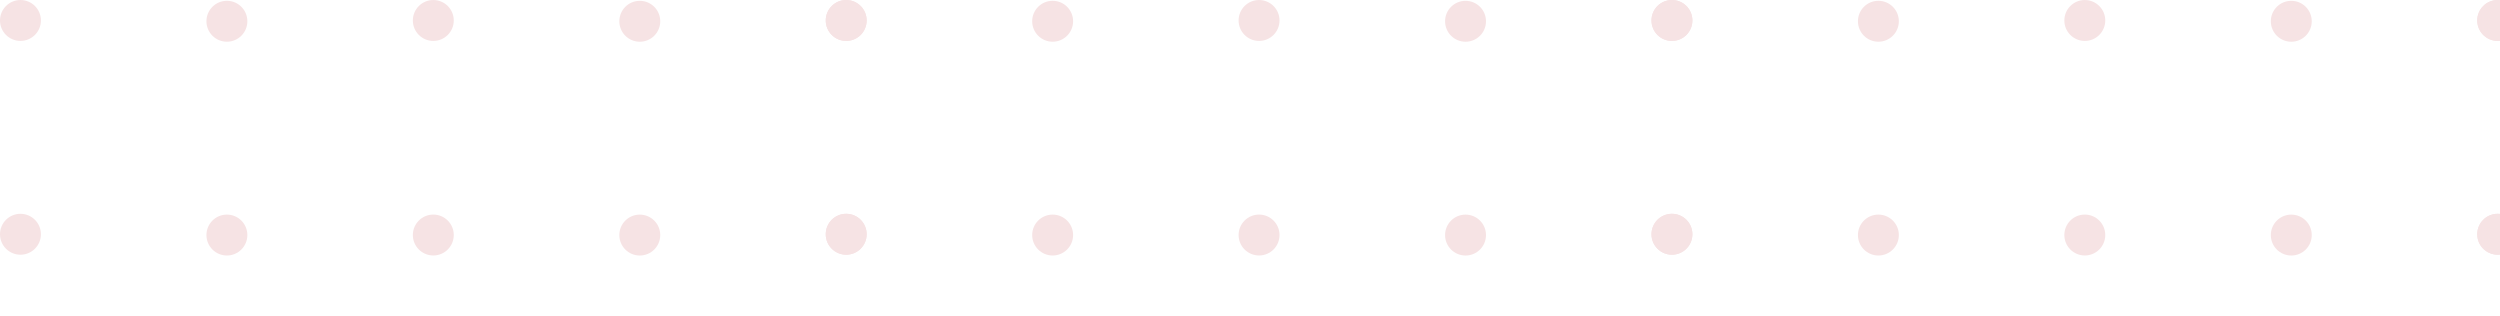 <svg width="474" height="60" viewBox="0 0 474 60" fill="none" xmlns="http://www.w3.org/2000/svg">
<path d="M3.879 7.759C6.021 7.759 7.757 6.023 7.757 3.881C7.757 1.738 6.021 0.002 3.879 0.002C1.736 0.002 0 1.738 0 3.881C0 6.023 1.736 7.759 3.879 7.759Z" fill="#F6E3E4"/>
<path d="M317.002 7.761C319.144 7.761 320.88 6.025 320.88 3.882C320.88 1.74 319.144 0.004 317.002 0.004C314.86 0.004 313.123 1.74 313.123 3.882C313.123 6.025 314.86 7.761 317.002 7.761Z" fill="#F6E3E4"/>
<path d="M160.44 7.761C162.582 7.761 164.319 6.025 164.319 3.882C164.319 1.74 162.582 0.004 160.44 0.004C158.298 0.004 156.562 1.74 156.562 3.882C156.562 6.025 158.298 7.761 160.44 7.761Z" fill="#F6E3E4"/>
<path d="M473.564 7.761C475.706 7.761 477.443 6.025 477.443 3.882C477.443 1.74 475.706 0.004 473.564 0.004C471.422 0.004 469.686 1.74 469.686 3.882C469.686 6.025 471.422 7.761 473.564 7.761Z" fill="#F6E3E4"/>
<path d="M121.303 7.913C123.445 7.913 125.182 6.177 125.182 4.035C125.182 1.893 123.445 0.156 121.303 0.156C119.161 0.156 117.425 1.893 117.425 4.035C117.425 6.177 119.161 7.913 121.303 7.913Z" fill="#F6E3E4"/>
<path d="M434.427 7.913C436.569 7.913 438.306 6.177 438.306 4.035C438.306 1.893 436.569 0.156 434.427 0.156C432.285 0.156 430.549 1.893 430.549 4.035C430.549 6.177 432.285 7.913 434.427 7.913Z" fill="#F6E3E4"/>
<path d="M277.866 7.913C280.008 7.913 281.744 6.177 281.744 4.035C281.744 1.893 280.008 0.156 277.866 0.156C275.724 0.156 273.987 1.893 273.987 4.035C273.987 6.177 275.724 7.913 277.866 7.913Z" fill="#F6E3E4"/>
<path d="M82.155 7.761C84.297 7.761 86.034 6.025 86.034 3.882C86.034 1.74 84.297 0.004 82.155 0.004C80.013 0.004 78.276 1.74 78.276 3.882C78.276 6.025 80.013 7.761 82.155 7.761Z" fill="#F6E3E4"/>
<path d="M395.278 7.761C397.421 7.761 399.157 6.025 399.157 3.882C399.157 1.74 397.421 0.004 395.278 0.004C393.136 0.004 391.4 1.74 391.4 3.882C391.4 6.025 393.136 7.761 395.278 7.761Z" fill="#F6E3E4"/>
<path d="M238.717 7.761C240.859 7.761 242.596 6.025 242.596 3.882C242.596 1.74 240.859 0.004 238.717 0.004C236.575 0.004 234.839 1.74 234.839 3.882C234.839 6.025 236.575 7.761 238.717 7.761Z" fill="#F6E3E4"/>
<path d="M43.019 7.909C45.161 7.909 46.898 6.173 46.898 4.031C46.898 1.889 45.161 0.152 43.019 0.152C40.877 0.152 39.141 1.889 39.141 4.031C39.141 6.173 40.877 7.909 43.019 7.909Z" fill="#F6E3E4"/>
<path d="M356.142 7.909C358.284 7.909 360.021 6.173 360.021 4.031C360.021 1.889 358.284 0.152 356.142 0.152C354 0.152 352.264 1.889 352.264 4.031C352.264 6.173 354 7.909 356.142 7.909Z" fill="#F6E3E4"/>
<path d="M199.581 7.909C201.723 7.909 203.459 6.173 203.459 4.031C203.459 1.889 201.723 0.152 199.581 0.152C197.439 0.152 195.702 1.889 195.702 4.031C195.702 6.173 197.439 7.909 199.581 7.909Z" fill="#F6E3E4"/>
<path d="M160.436 7.757C162.578 7.757 164.315 6.021 164.315 3.879C164.315 1.736 162.578 0 160.436 0C158.294 0 156.558 1.736 156.558 3.879C156.558 6.021 158.294 7.757 160.436 7.757Z" fill="#F6E3E4"/>
<path d="M473.56 7.757C475.702 7.757 477.438 6.021 477.438 3.879C477.438 1.736 475.702 0 473.56 0C471.418 0 469.681 1.736 469.681 3.879C469.681 6.021 471.418 7.757 473.56 7.757Z" fill="#F6E3E4"/>
<path d="M316.998 7.757C319.14 7.757 320.876 6.021 320.876 3.879C320.876 1.736 319.14 0 316.998 0C314.856 0 313.119 1.736 313.119 3.879C313.119 6.021 314.856 7.757 316.998 7.757Z" fill="#F6E3E4"/>
<path d="M3.879 48.295C6.021 48.295 7.757 46.558 7.757 44.416C7.757 42.274 6.021 40.538 3.879 40.538C1.736 40.538 0 42.274 0 44.416C0 46.558 1.736 48.295 3.879 48.295Z" fill="#F6E3E4"/>
<path d="M317.002 48.295C319.144 48.295 320.88 46.558 320.88 44.416C320.88 42.274 319.144 40.538 317.002 40.538C314.86 40.538 313.123 42.274 313.123 44.416C313.123 46.558 314.86 48.295 317.002 48.295Z" fill="#F6E3E4"/>
<path d="M160.44 48.295C162.582 48.295 164.319 46.558 164.319 44.416C164.319 42.274 162.582 40.538 160.44 40.538C158.298 40.538 156.562 42.274 156.562 44.416C156.562 46.558 158.298 48.295 160.44 48.295Z" fill="#F6E3E4"/>
<path d="M473.564 48.295C475.706 48.295 477.443 46.558 477.443 44.416C477.443 42.274 475.706 40.538 473.564 40.538C471.422 40.538 469.686 42.274 469.686 44.416C469.686 46.558 471.422 48.295 473.564 48.295Z" fill="#F6E3E4"/>
<path d="M121.303 48.447C123.445 48.447 125.182 46.711 125.182 44.569C125.182 42.427 123.445 40.69 121.303 40.69C119.161 40.69 117.425 42.427 117.425 44.569C117.425 46.711 119.161 48.447 121.303 48.447Z" fill="#F6E3E4"/>
<path d="M434.427 48.447C436.569 48.447 438.306 46.711 438.306 44.569C438.306 42.427 436.569 40.69 434.427 40.69C432.285 40.69 430.549 42.427 430.549 44.569C430.549 46.711 432.285 48.447 434.427 48.447Z" fill="#F6E3E4"/>
<path d="M277.866 48.447C280.008 48.447 281.744 46.711 281.744 44.569C281.744 42.427 280.008 40.69 277.866 40.69C275.724 40.69 273.987 42.427 273.987 44.569C273.987 46.711 275.724 48.447 277.866 48.447Z" fill="#F6E3E4"/>
<path d="M43.019 48.444C45.161 48.444 46.898 46.707 46.898 44.565C46.898 42.423 45.161 40.687 43.019 40.687C40.877 40.687 39.141 42.423 39.141 44.565C39.141 46.707 40.877 48.444 43.019 48.444Z" fill="#F6E3E4"/>
<path d="M356.142 48.444C358.284 48.444 360.021 46.707 360.021 44.565C360.021 42.423 358.284 40.687 356.142 40.687C354 40.687 352.264 42.423 352.264 44.565C352.264 46.707 354 48.444 356.142 48.444Z" fill="#F6E3E4"/>
<path d="M199.581 48.444C201.723 48.444 203.459 46.707 203.459 44.565C203.459 42.423 201.723 40.687 199.581 40.687C197.439 40.687 195.702 42.423 195.702 44.565C195.702 46.707 197.439 48.444 199.581 48.444Z" fill="#F6E3E4"/>
<path d="M160.436 48.291C162.578 48.291 164.315 46.554 164.315 44.412C164.315 42.27 162.578 40.534 160.436 40.534C158.294 40.534 156.558 42.27 156.558 44.412C156.558 46.554 158.294 48.291 160.436 48.291Z" fill="#F6E3E4"/>
<path d="M473.56 48.291C475.702 48.291 477.438 46.554 477.438 44.412C477.438 42.27 475.702 40.534 473.56 40.534C471.418 40.534 469.681 42.27 469.681 44.412C469.681 46.554 471.418 48.291 473.56 48.291Z" fill="#F6E3E4"/>
<path d="M316.998 48.291C319.14 48.291 320.876 46.554 320.876 44.412C320.876 42.27 319.14 40.534 316.998 40.534C314.856 40.534 313.119 42.27 313.119 44.412C313.119 46.554 314.856 48.291 316.998 48.291Z" fill="#F6E3E4"/>
<path d="M82.155 48.439C84.297 48.439 86.034 46.703 86.034 44.561C86.034 42.419 84.297 40.682 82.155 40.682C80.013 40.682 78.276 42.419 78.276 44.561C78.276 46.703 80.013 48.439 82.155 48.439Z" fill="#F6E3E4"/>
<path d="M395.278 48.439C397.421 48.439 399.157 46.703 399.157 44.561C399.157 42.419 397.421 40.682 395.278 40.682C393.136 40.682 391.4 42.419 391.4 44.561C391.4 46.703 393.136 48.439 395.278 48.439Z" fill="#F6E3E4"/>
<path d="M238.717 48.439C240.859 48.439 242.596 46.703 242.596 44.561C242.596 42.419 240.859 40.682 238.717 40.682C236.575 40.682 234.839 42.419 234.839 44.561C234.839 46.703 236.575 48.439 238.717 48.439Z" fill="#F6E3E4"/>
</svg>
